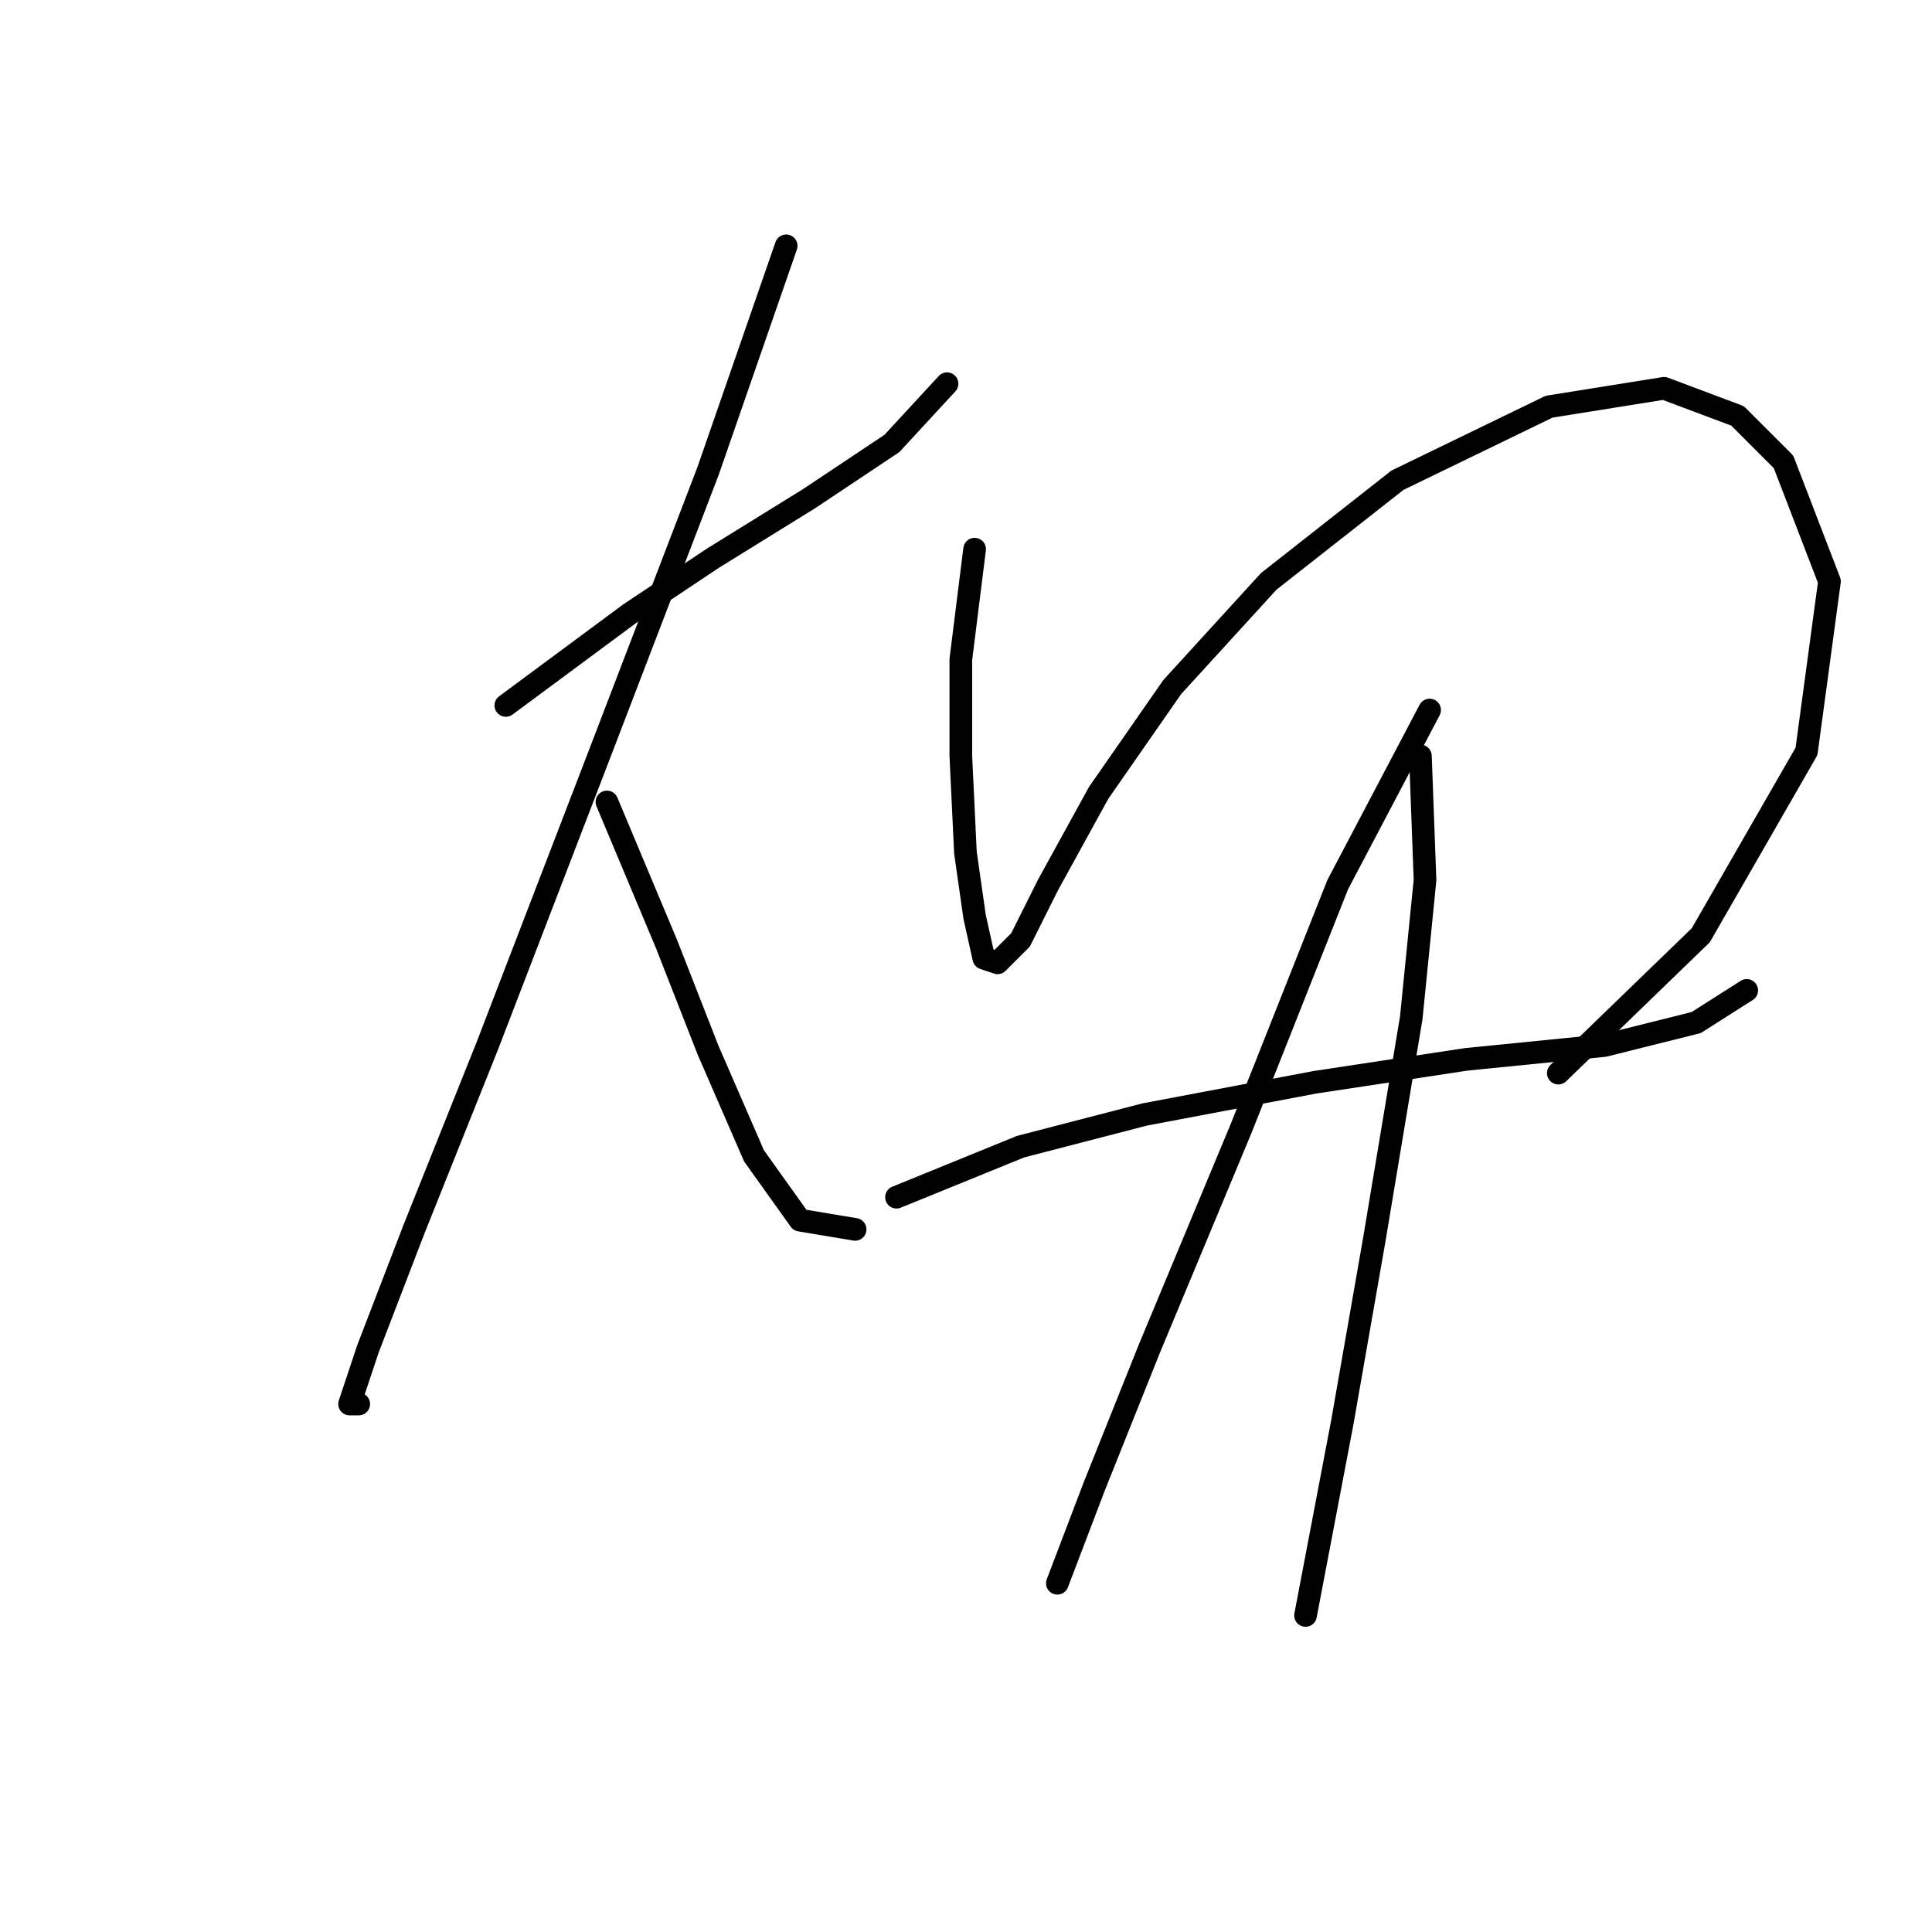 <?xml version="1.0" standalone="no"?>
    <svg width="256" height="256" xmlns="http://www.w3.org/2000/svg" version="1.1">
    <polyline stroke="black" stroke-width="3" stroke-linecap="round" fill="transparent" stroke-linejoin="round" points="67.024 93.474 83.467 81.294 94.429 73.986 107.218 66.069 118.18 58.761 125.488 50.844 125.488 50.844 " />
        <polyline stroke="black" stroke-width="3" stroke-linecap="round" fill="transparent" stroke-linejoin="round" points="104.173 32.574 93.82 62.415 79.813 98.955 64.588 138.54 54.844 162.9 48.754 178.734 46.318 186.041 47.536 186.041 47.536 186.041 " />
        <polyline stroke="black" stroke-width="3" stroke-linecap="round" fill="transparent" stroke-linejoin="round" points="80.422 106.263 88.339 125.142 93.82 139.149 99.91 153.156 106 161.682 113.308 162.9 113.308 162.9 " />
        <polyline stroke="black" stroke-width="3" stroke-linecap="round" fill="transparent" stroke-linejoin="round" points="129.142 72.768 127.315 87.384 127.315 100.173 127.924 112.962 129.142 121.488 130.36 126.969 132.187 127.578 135.232 124.533 138.886 117.225 145.585 105.045 155.329 91.038 168.118 77.031 185.169 63.633 205.266 53.889 220.491 51.453 230.235 55.107 236.325 61.197 242.415 77.031 239.37 99.564 225.363 123.924 206.484 142.194 206.484 142.194 " />
        <polyline stroke="black" stroke-width="3" stroke-linecap="round" fill="transparent" stroke-linejoin="round" points="118.789 158.637 135.232 151.938 151.675 147.675 174.208 143.412 194.304 140.367 212.574 138.54 224.754 135.495 231.453 131.232 231.453 131.232 " />
        <polyline stroke="black" stroke-width="3" stroke-linecap="round" fill="transparent" stroke-linejoin="round" points="189.432 94.083 177.253 117.225 164.464 149.502 152.284 178.734 144.976 197.003 140.104 209.792 140.104 209.792 " />
        <polyline stroke="black" stroke-width="3" stroke-linecap="round" fill="transparent" stroke-linejoin="round" points="188.214 100.173 188.823 116.616 186.996 134.886 182.125 164.118 177.862 188.477 172.99 214.055 172.99 214.055 " />
        </svg>